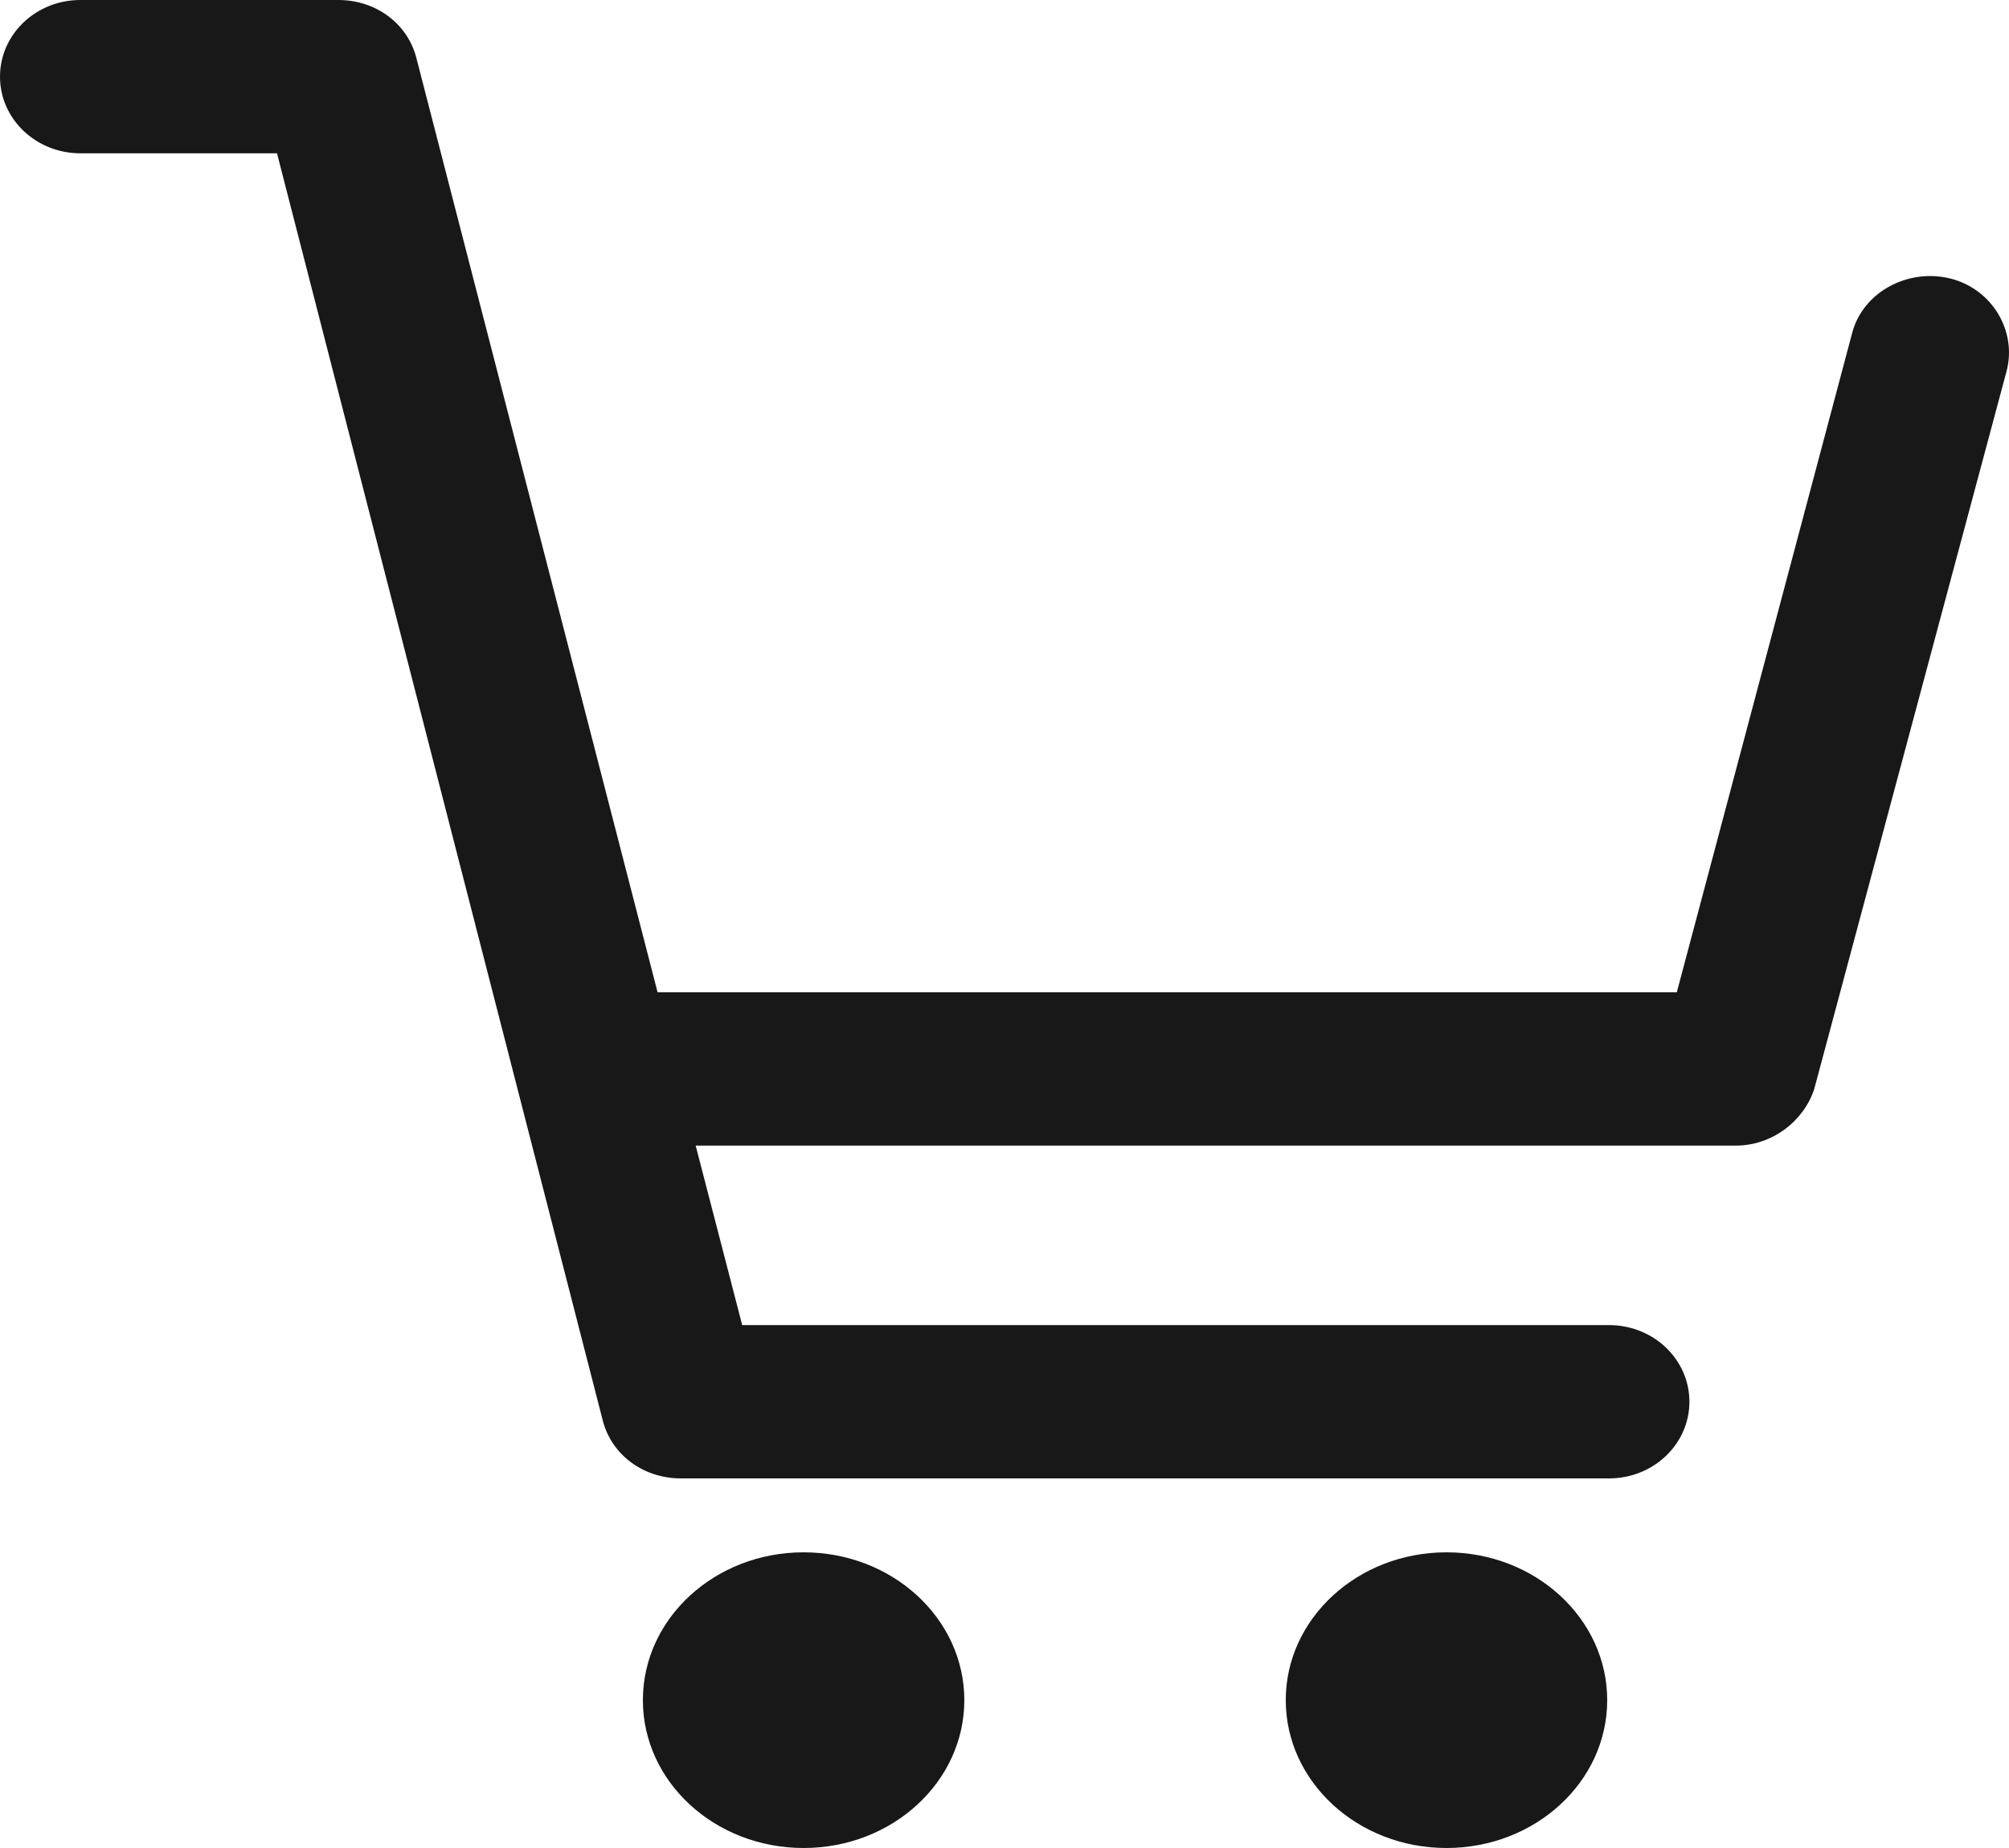 <svg width="25" height="23" viewBox="0 0 25 23" fill="none" xmlns="http://www.w3.org/2000/svg">
<g id="Group 1349">
<g id="Group 1350">
<path id="Union" fill-rule="evenodd" clip-rule="evenodd" d="M24.26 3.464C23.733 3.339 23.181 3.64 23.049 4.142L20.866 12.35H8.183L5.183 0.728C5.078 0.301 4.684 0 4.21 0H1C0.447 0 0 0.427 0 0.954C0 1.481 0.447 1.908 1 1.908H3.447L7.499 17.672C7.604 18.099 7.999 18.4 8.473 18.4H20.023C20.576 18.4 21.023 17.973 21.023 17.446C21.023 16.919 20.576 16.492 20.023 16.492H9.236L8.657 14.258H21.602C22.049 14.258 22.444 13.957 22.576 13.555L24.97 4.619C25.102 4.117 24.786 3.59 24.26 3.464ZM10 23C11.105 23 12 22.176 12 21.16C12 20.144 11.105 19.32 10 19.32C8.895 19.32 8 20.144 8 21.16C8 22.176 8.895 23 10 23ZM20 21.16C20 22.176 19.105 23 18 23C16.895 23 16 22.176 16 21.16C16 20.144 16.895 19.32 18 19.32C19.105 19.32 20 20.144 20 21.16Z" fill="#181818"/>
</g>
</g>
</svg>
